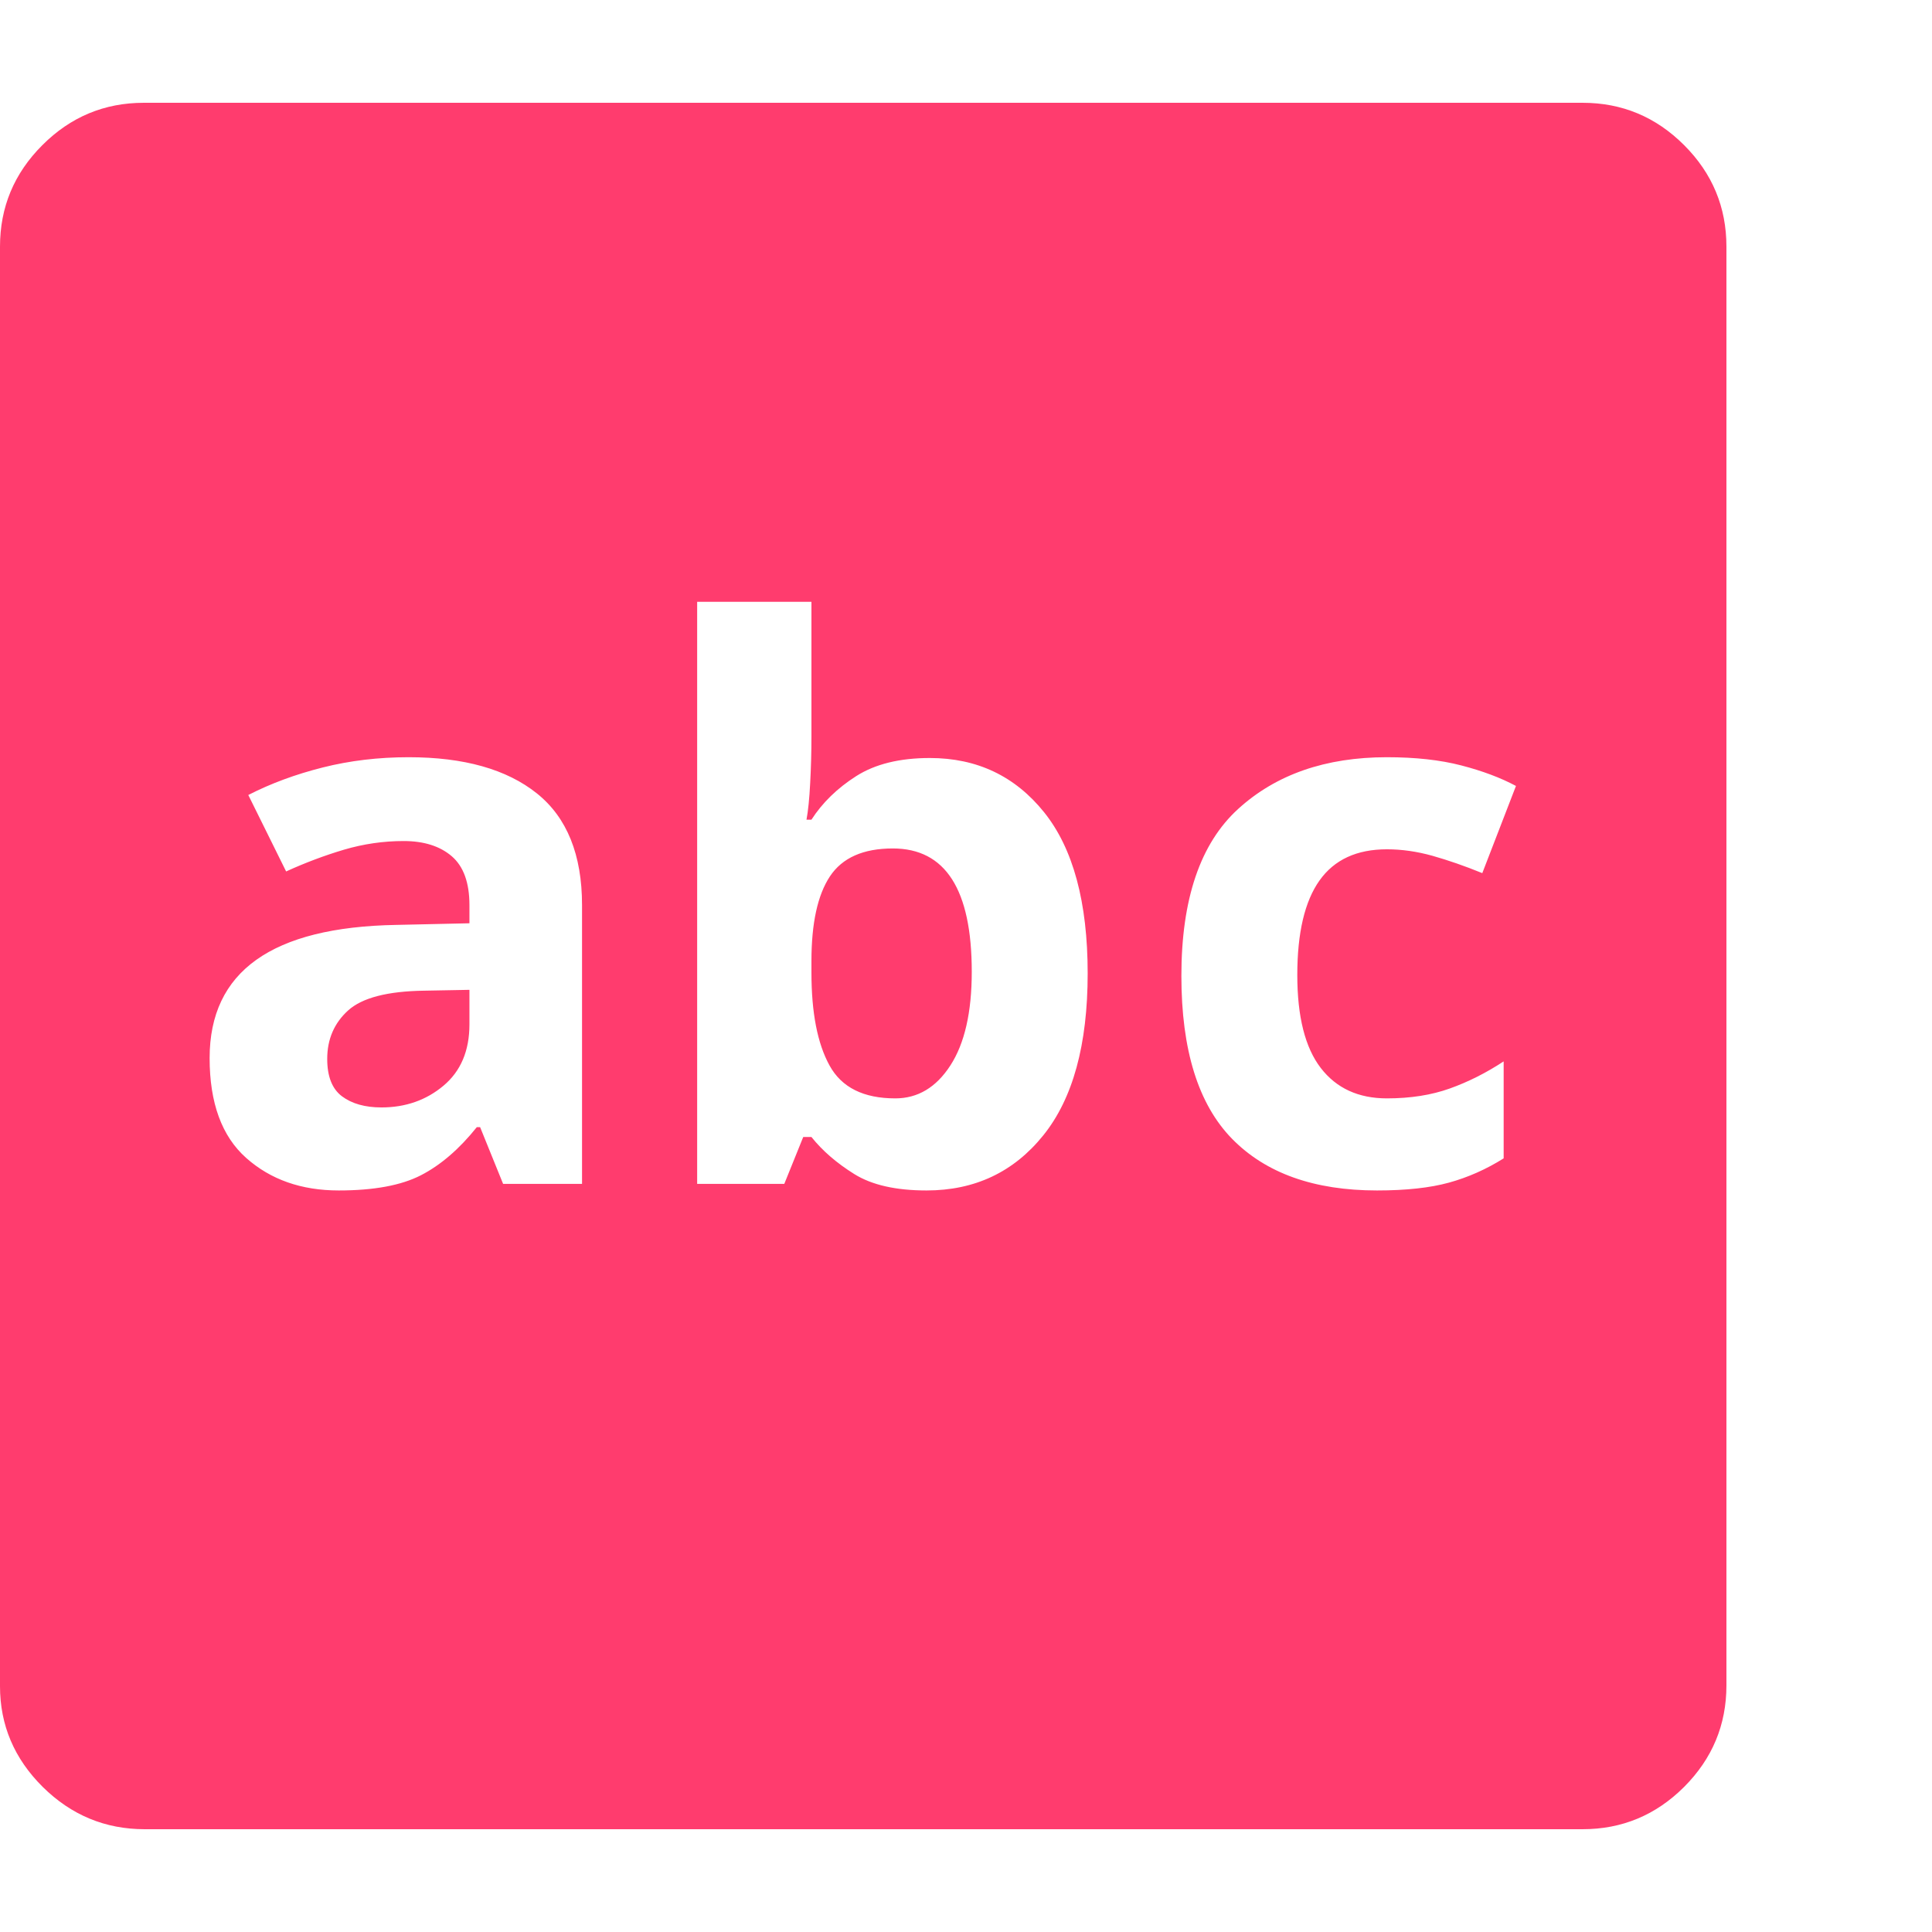 <svg version="1.1" xmlns="http://www.w3.org/2000/svg" style="fill:rgba(0,0,0,1.0)" width="256" height="256" viewBox="0 0 36.719 32.812"><path fill="rgb(255, 60, 110)" d="M7.25 19.094 C6.937 19.094 6.688 19.023 6.5 18.883 C6.312 18.742 6.219 18.505 6.219 18.172 C6.219 17.797 6.352 17.49 6.617 17.25 C6.883 17.01 7.365 16.885 8.062 16.875 L8.922 16.859 L8.922 17.516 C8.922 18.016 8.758 18.404 8.43 18.68 C8.102 18.956 7.708 19.094 7.25 19.094 Z M6.438 20.672 C7.104 20.672 7.625 20.576 8 20.383 C8.375 20.19 8.729 19.885 9.062 19.469 L9.125 19.469 L9.562 20.547 L11.062 20.547 L11.062 15.25 C11.062 14.292 10.776 13.583 10.203 13.125 C9.63 12.667 8.818 12.438 7.766 12.438 C7.193 12.438 6.648 12.503 6.133 12.633 C5.617 12.763 5.146 12.937 4.719 13.156 L5.438 14.609 C5.802 14.443 6.169 14.305 6.539 14.195 C6.909 14.086 7.286 14.031 7.672 14.031 C8.057 14.031 8.362 14.128 8.586 14.32 C8.81 14.513 8.922 14.823 8.922 15.25 L8.922 15.594 L7.531 15.625 C5.167 15.667 3.984 16.51 3.984 18.156 C3.984 19.01 4.216 19.643 4.68 20.055 C5.143 20.466 5.729 20.672 6.438 20.672 Z M17.016 18.922 C16.411 18.922 15.995 18.714 15.766 18.297 C15.536 17.88 15.422 17.292 15.422 16.531 L15.422 16.312 C15.422 15.594 15.539 15.057 15.773 14.703 C16.008 14.349 16.406 14.172 16.969 14.172 C17.969 14.172 18.469 14.953 18.469 16.516 C18.469 17.286 18.333 17.88 18.062 18.297 C17.792 18.714 17.443 18.922 17.016 18.922 Z M17.609 20.672 C18.526 20.672 19.266 20.323 19.828 19.625 C20.391 18.927 20.672 17.901 20.672 16.547 C20.672 15.193 20.396 14.172 19.844 13.484 C19.292 12.797 18.568 12.453 17.672 12.453 C17.099 12.453 16.633 12.568 16.273 12.797 C15.914 13.026 15.63 13.302 15.422 13.625 L15.328 13.625 C15.359 13.458 15.383 13.227 15.398 12.93 C15.414 12.633 15.422 12.339 15.422 12.047 L15.422 9.484 L13.25 9.484 L13.25 20.547 L14.906 20.547 L15.266 19.656 L15.422 19.656 C15.63 19.917 15.901 20.151 16.234 20.359 C16.568 20.568 17.026 20.672 17.609 20.672 Z M26.172 20.672 C26.724 20.672 27.18 20.622 27.539 20.523 C27.898 20.424 28.245 20.271 28.578 20.062 L28.578 18.219 C28.245 18.438 27.904 18.609 27.555 18.734 C27.206 18.859 26.807 18.922 26.359 18.922 C25.818 18.922 25.398 18.729 25.102 18.344 C24.805 17.958 24.656 17.37 24.656 16.578 C24.656 15.776 24.797 15.177 25.078 14.781 C25.359 14.385 25.786 14.188 26.359 14.188 C26.641 14.188 26.93 14.229 27.227 14.312 C27.523 14.396 27.839 14.505 28.172 14.641 L28.812 12.984 C28.521 12.828 28.174 12.698 27.773 12.594 C27.372 12.49 26.901 12.438 26.359 12.438 C25.193 12.438 24.25 12.766 23.531 13.422 C22.812 14.078 22.453 15.135 22.453 16.594 C22.453 18 22.773 19.031 23.414 19.688 C24.055 20.344 24.974 20.672 26.172 20.672 Z M2.75 32.812 C2 32.812 1.354 32.544 0.812 32.008 C0.271 31.471 0 30.833 0 30.094 L0 2.734 C0 1.984 0.268 1.341 0.805 0.805 C1.341 0.268 1.984 -0 2.734 -0 L30.078 -0 C30.828 -0 31.471 0.268 32.008 0.805 C32.544 1.341 32.812 1.984 32.812 2.734 L32.812 30.078 C32.812 30.828 32.544 31.471 32.008 32.008 C31.471 32.544 30.828 32.812 30.078 32.812 Z M36.719 27.344" /></svg>